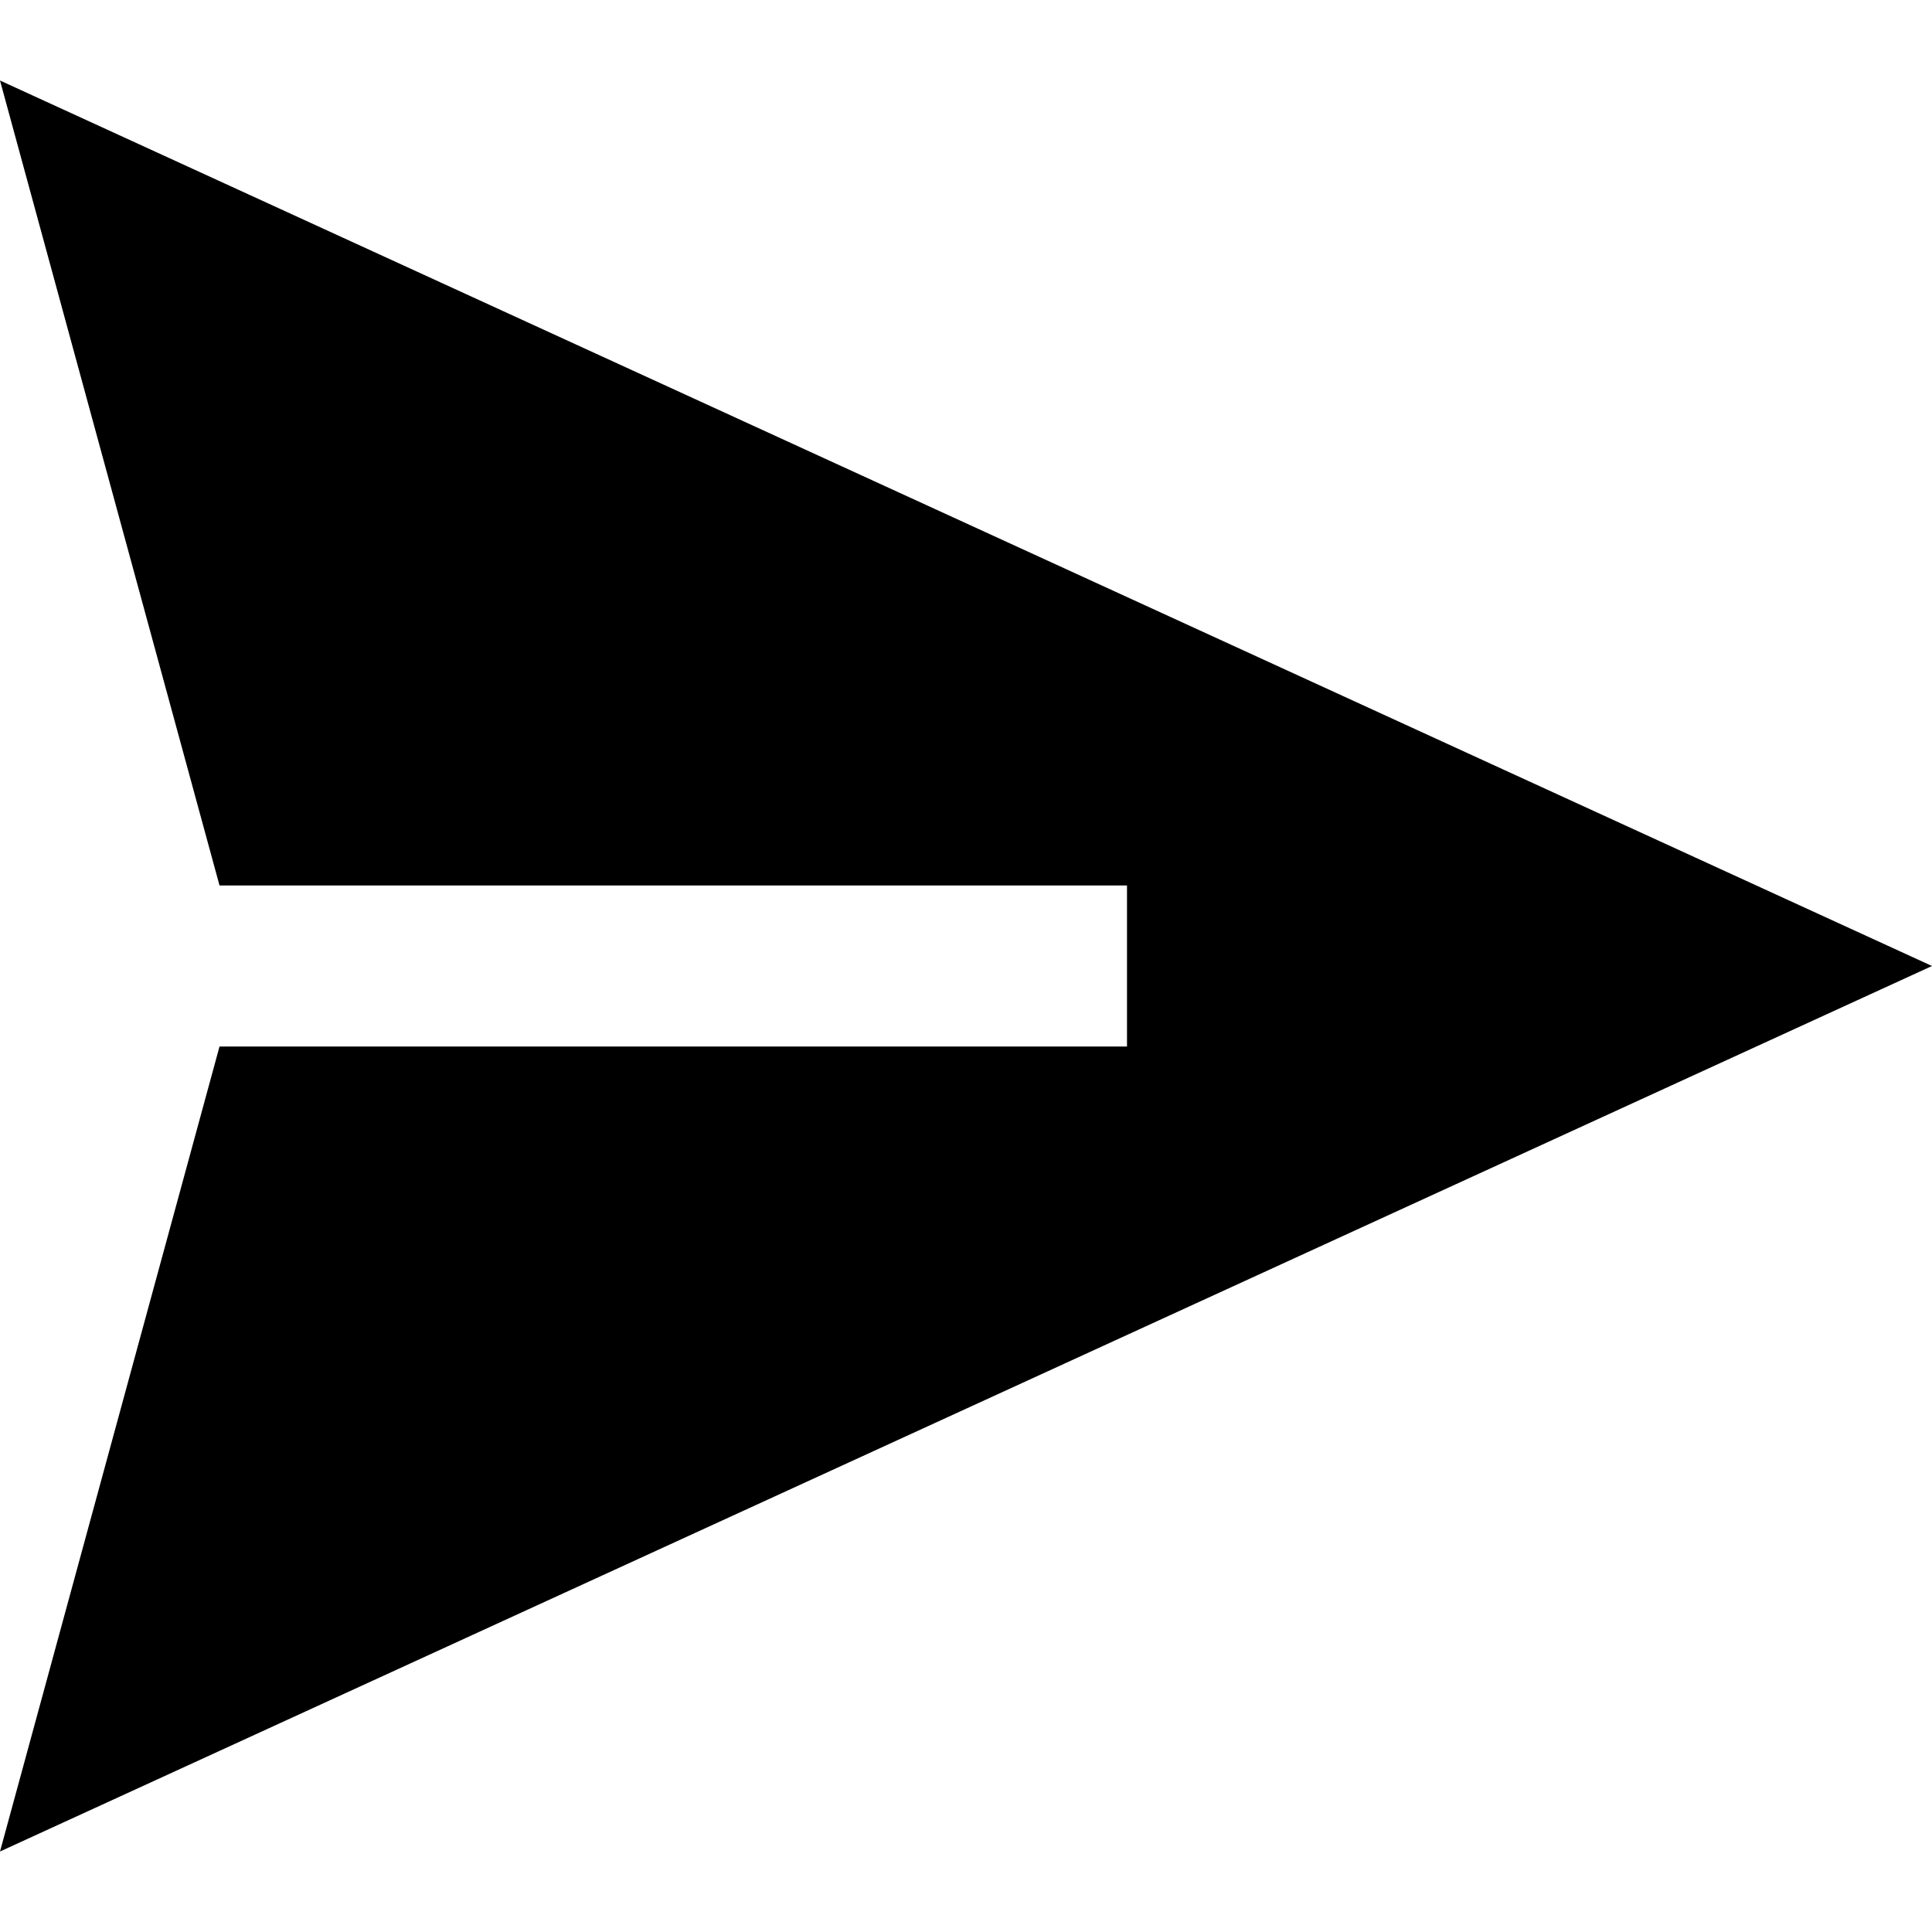 <svg width="1em" height="1em" viewBox="0 0 24 24" fill="none" xmlns="http://www.w3.org/2000/svg">
<path fill-rule="evenodd" clip-rule="evenodd" d="M24 12L0 1L2.727 11H14V13H2.727L0 23L24 12Z" fill="currentColor"/>
</svg>
